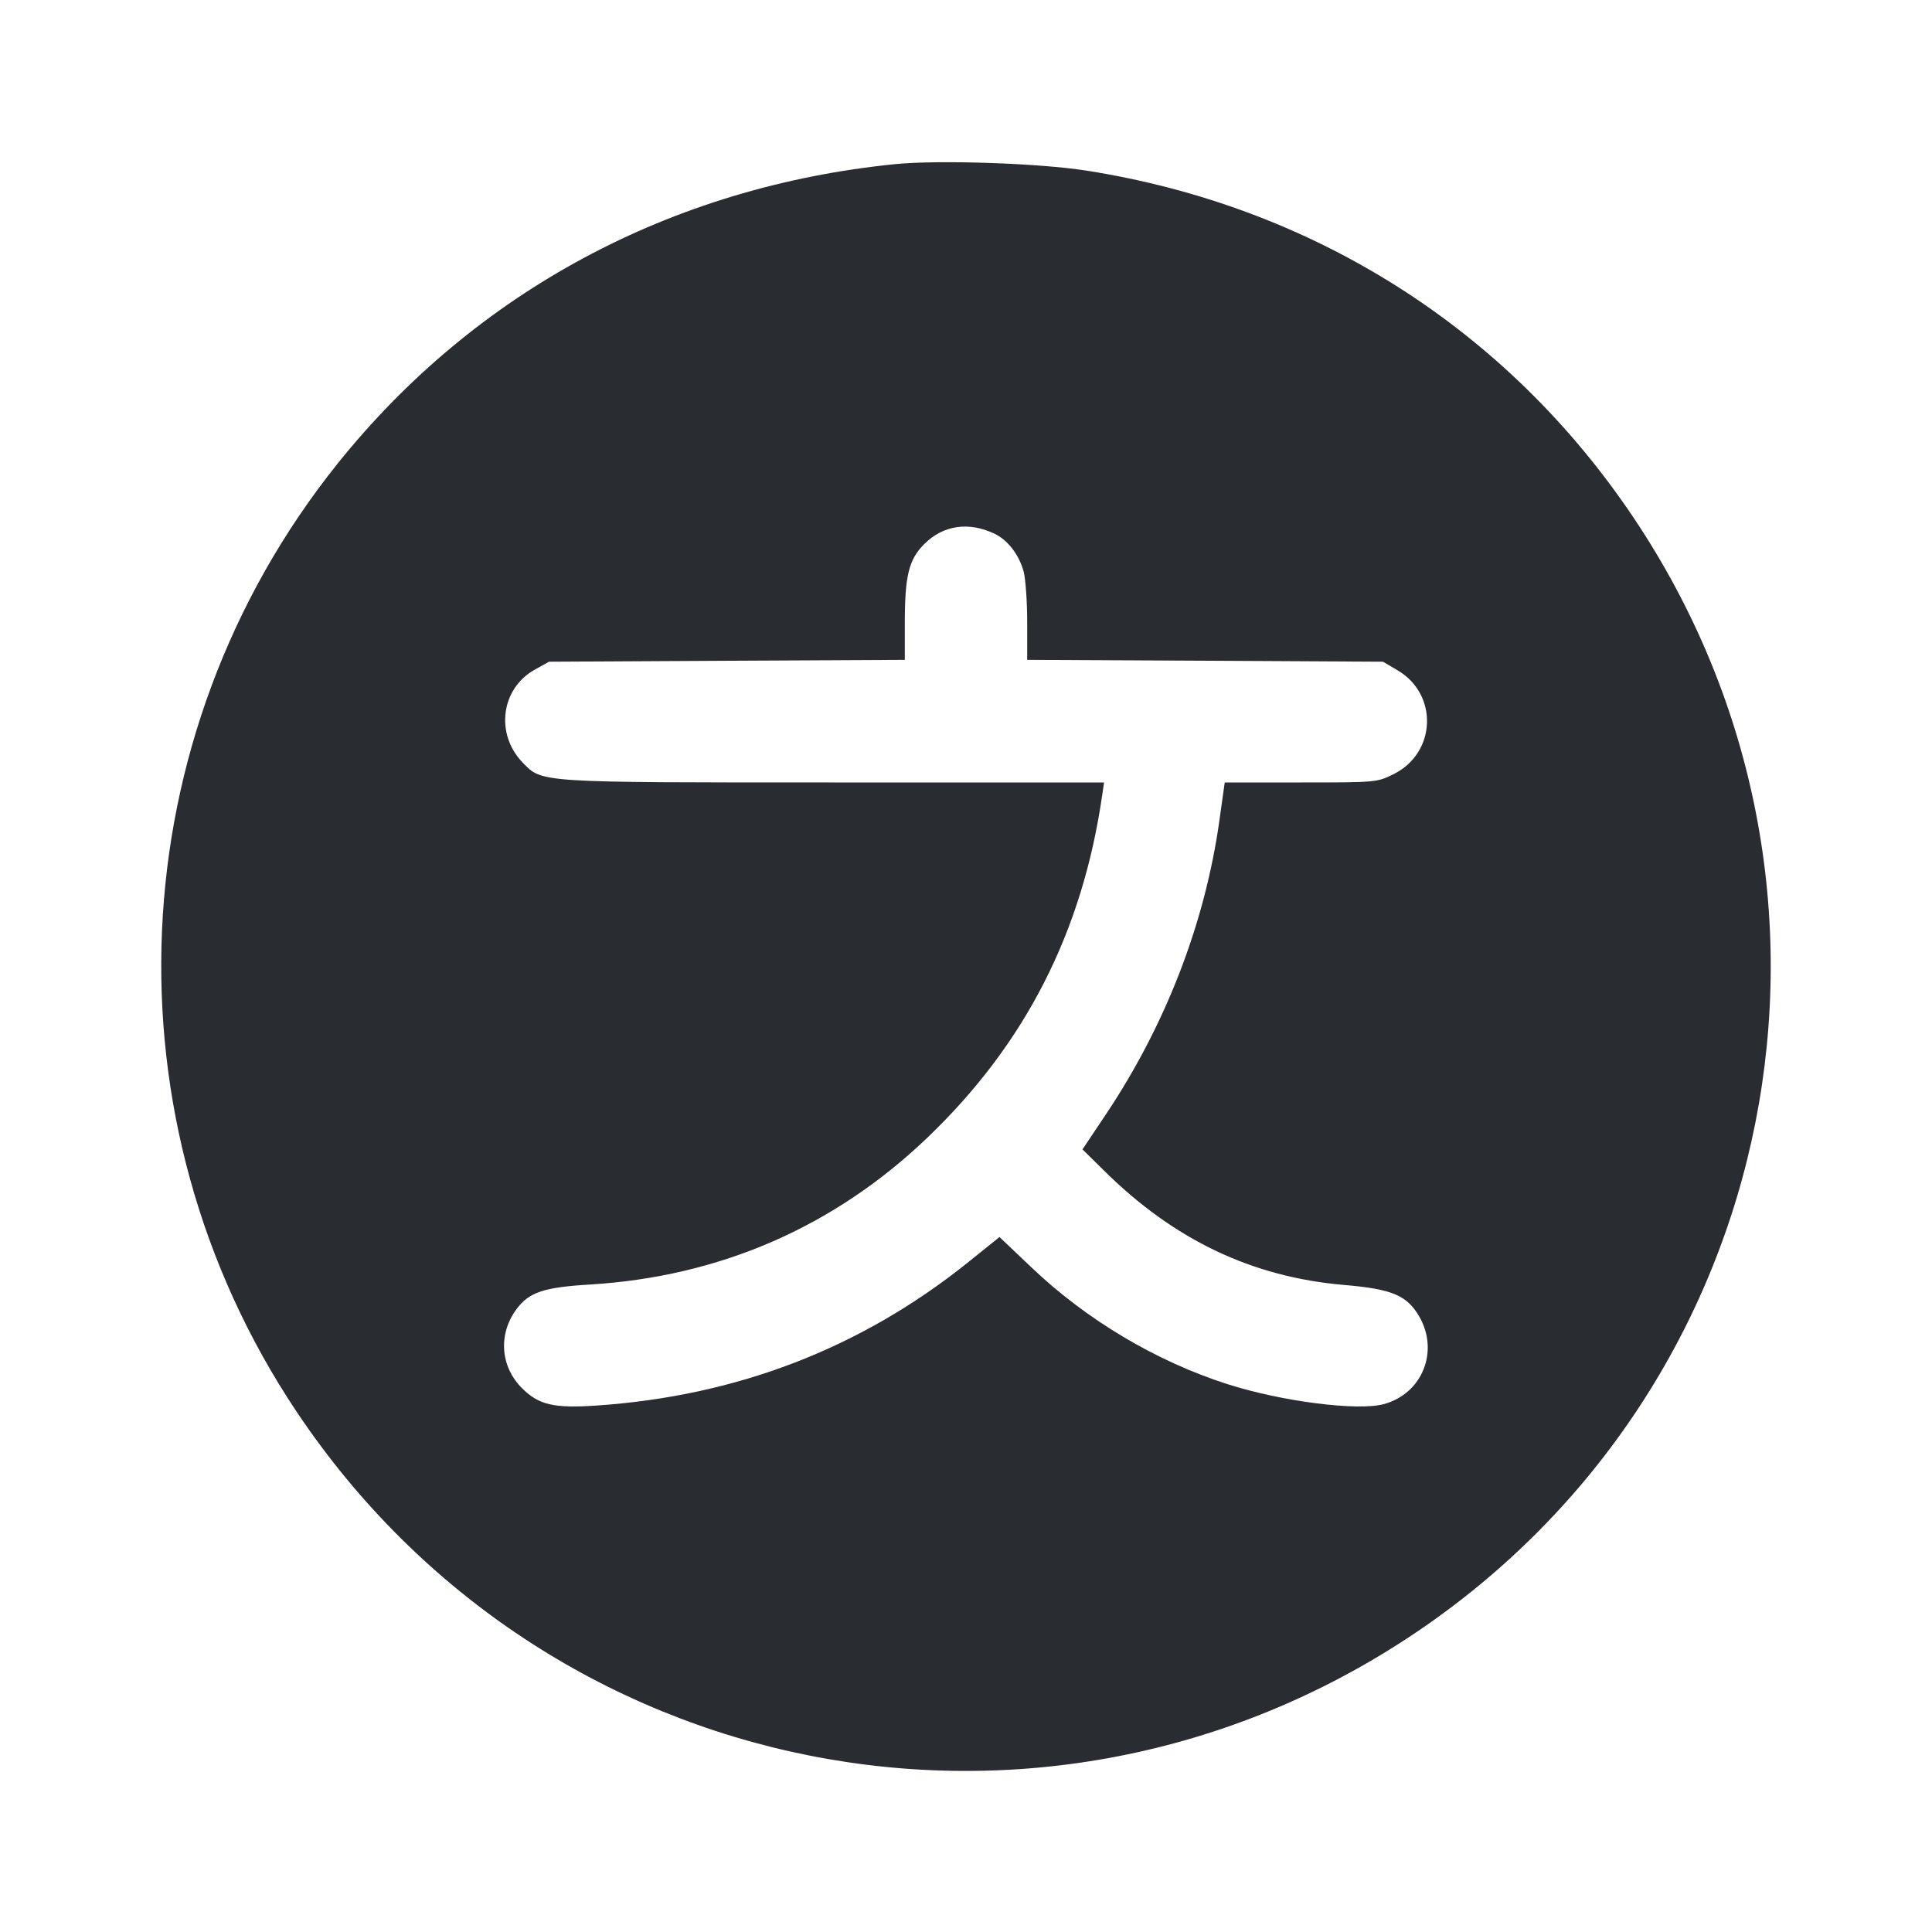 <svg width="24" height="24" viewBox="0 0 24 24" fill="none" xmlns="http://www.w3.org/2000/svg"><path d="M11.120 2.039 C 8.336 2.318,5.905 3.624,4.193 5.760 C 1.474 9.155,1.267 13.917,3.682 17.533 C 6.770 22.155,12.946 23.386,17.560 20.299 C 22.155 17.225,23.377 11.041,20.299 6.440 C 18.728 4.092,16.319 2.562,13.493 2.119 C 12.909 2.027,11.660 1.985,11.120 2.039 M12.352 6.629 C 12.517 6.706,12.659 6.890,12.716 7.100 C 12.740 7.188,12.760 7.471,12.760 7.728 L 12.760 8.197 14.970 8.208 L 17.180 8.220 17.360 8.326 C 17.870 8.625,17.843 9.352,17.313 9.616 C 17.106 9.719,17.097 9.720,16.159 9.720 L 15.214 9.720 15.147 10.198 C 14.968 11.469,14.481 12.731,13.740 13.840 L 13.447 14.278 13.714 14.541 C 14.583 15.402,15.554 15.864,16.695 15.962 C 17.288 16.012,17.476 16.090,17.628 16.350 C 17.882 16.784,17.669 17.314,17.188 17.443 C 16.865 17.530,15.922 17.410,15.250 17.195 C 14.365 16.912,13.500 16.398,12.815 15.746 L 12.416 15.367 12.018 15.687 C 10.689 16.752,9.144 17.345,7.398 17.461 C 6.879 17.496,6.691 17.451,6.484 17.244 C 6.212 16.972,6.187 16.566,6.421 16.256 C 6.576 16.052,6.759 15.991,7.327 15.957 C 8.944 15.859,10.364 15.240,11.523 14.130 C 12.740 12.964,13.448 11.573,13.693 9.870 L 13.715 9.720 10.365 9.720 C 6.661 9.720,6.736 9.725,6.491 9.471 C 6.150 9.117,6.223 8.554,6.641 8.320 L 6.820 8.220 9.030 8.208 L 11.240 8.197 11.240 7.736 C 11.240 7.151,11.290 6.950,11.481 6.759 C 11.716 6.524,12.031 6.477,12.352 6.629 " fill="#292D32" stroke="none" fill-rule="evenodd"></path></svg>